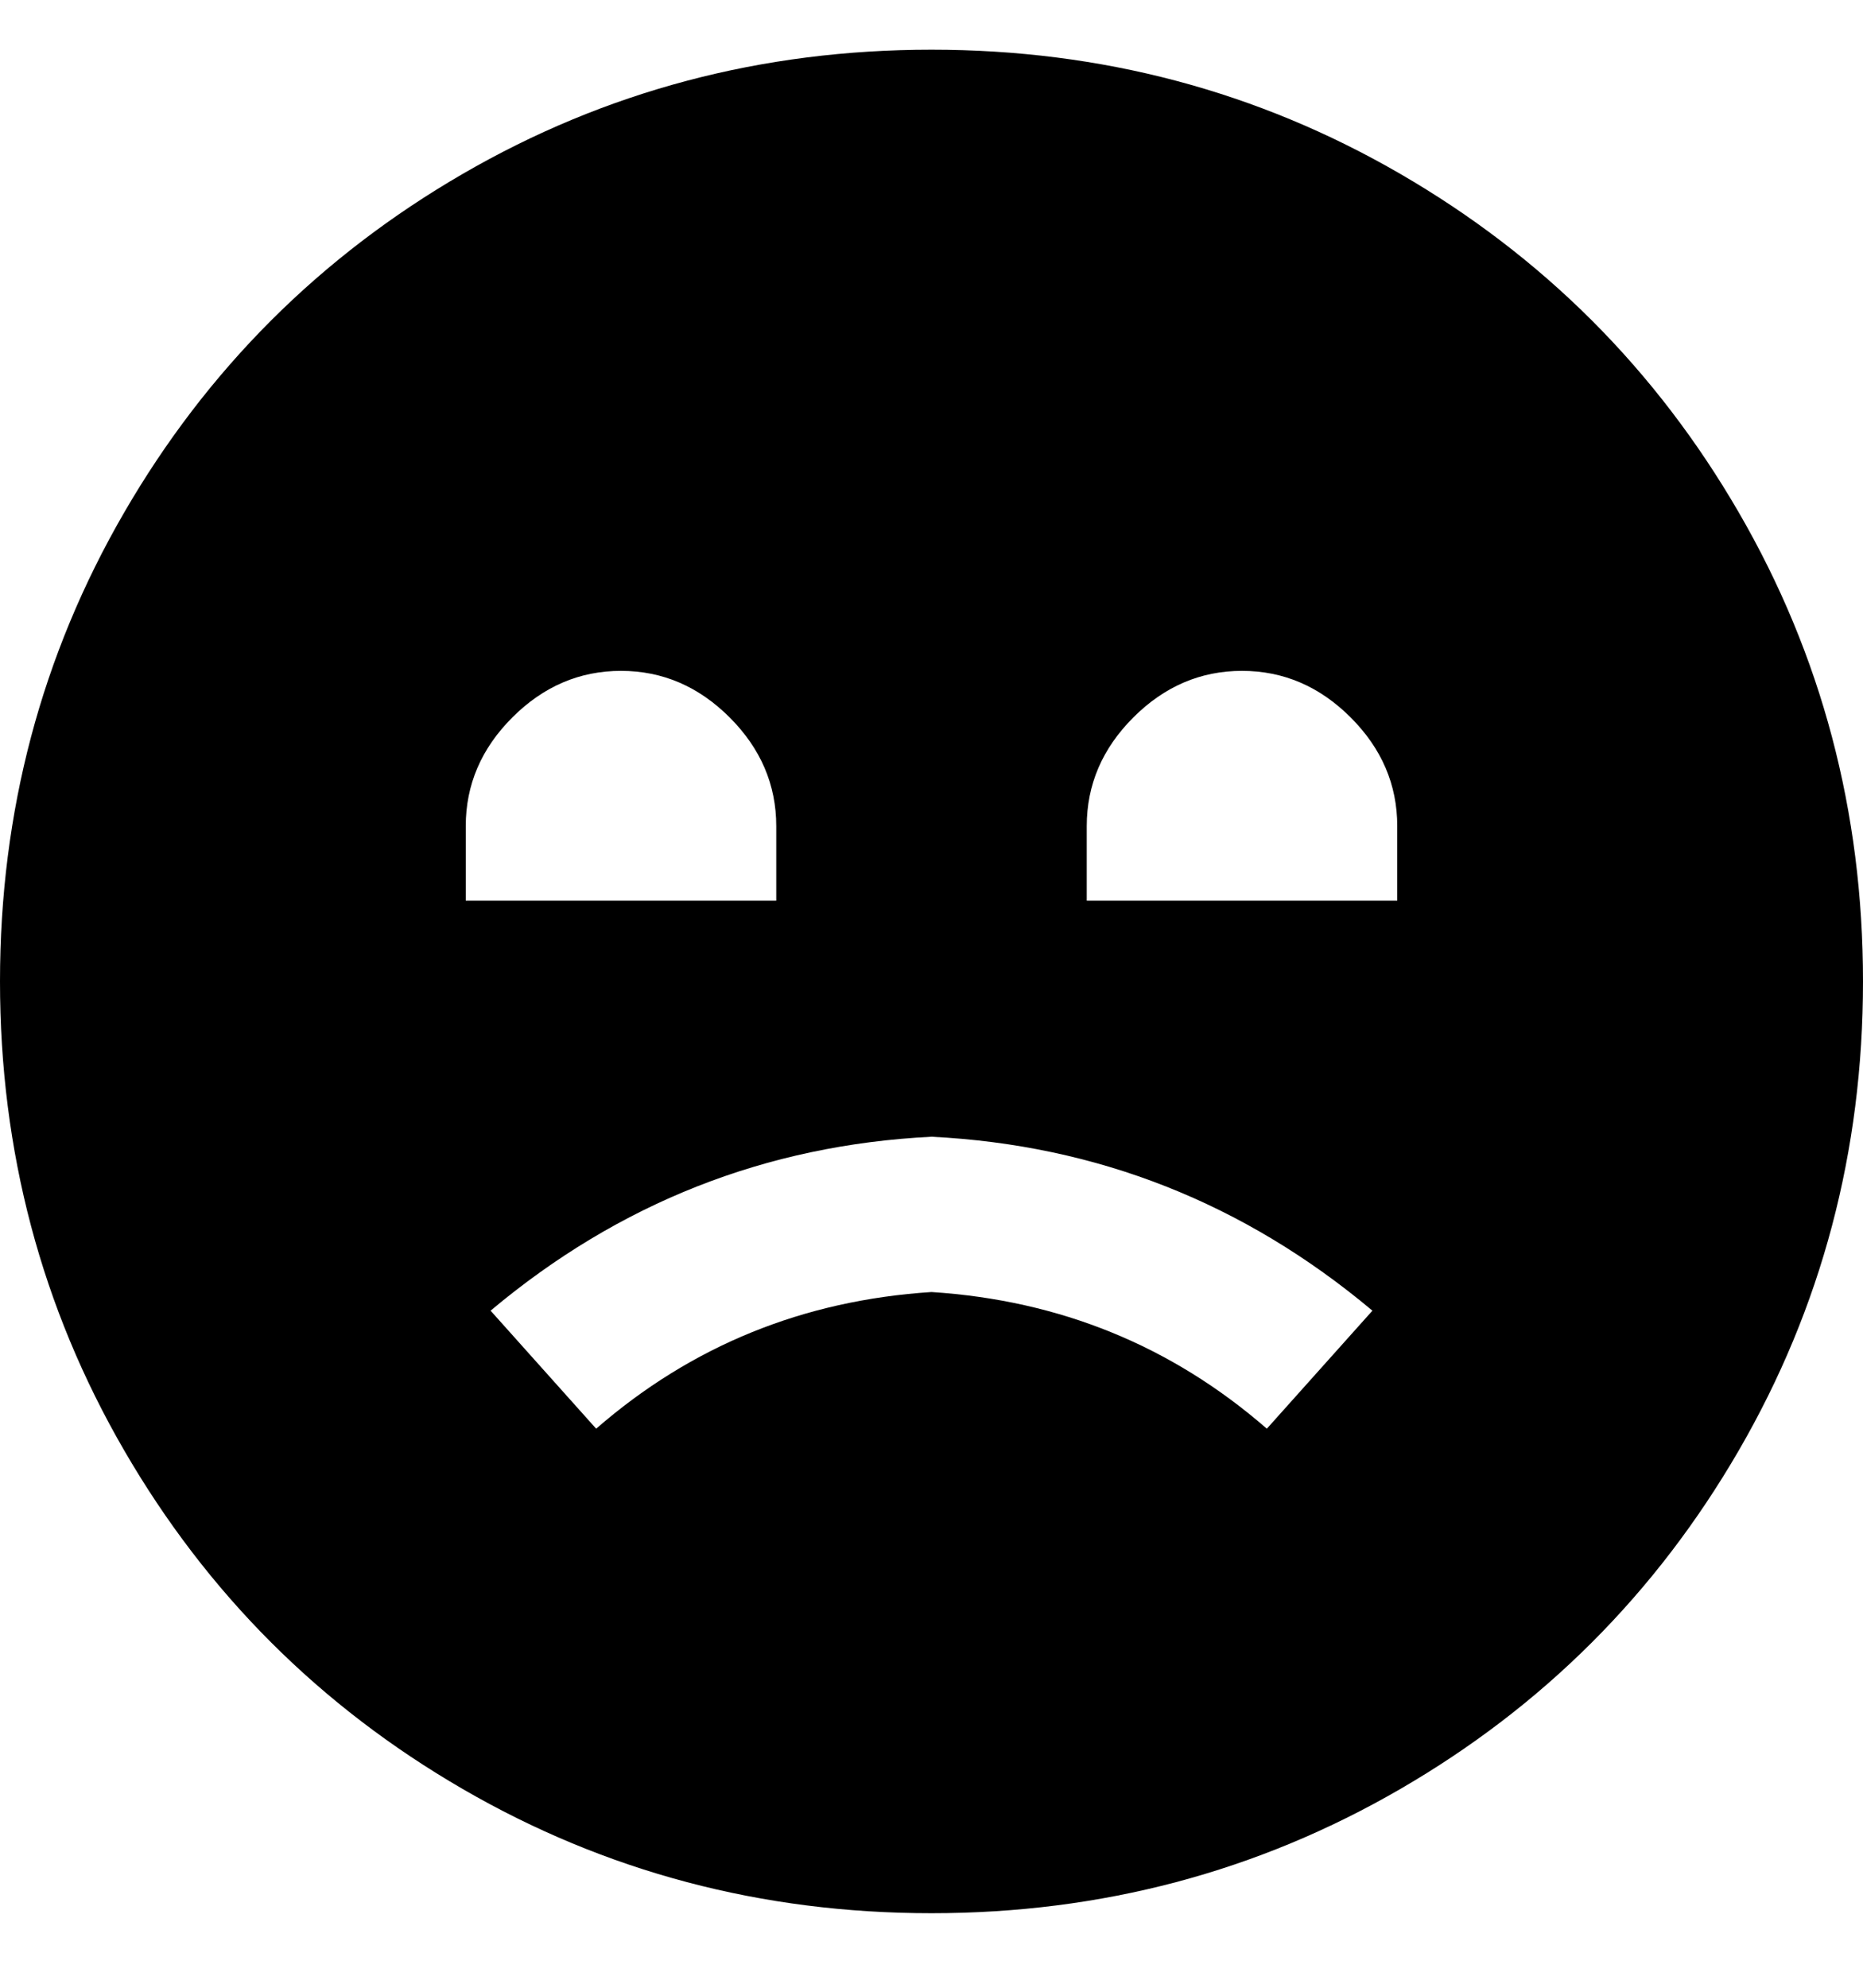 <svg viewBox="0 0 300 320" xmlns="http://www.w3.org/2000/svg"><path d="M150 8q-41 0-75.5 20T20 82.5Q0 117 0 158t20 75.5Q40 268 74.5 288t75.5 20q41 0 75.5-20t54.5-54.5q20-34.5 20-75.5t-20-75.5Q260 48 225.5 28T150 8zM75 133q0-10 7.5-17.5T100 108q10 0 17.5 7.5T125 133v12H75v-12zm129 97q-23-20-54-22-31 2-54 22l-17-19q31-26 71-28 40 2 71 28l-17 19zm-29-85v-12q0-10 7.5-17.5T200 108q10 0 17.5 7.5T225 133v12h-50z"/></svg>